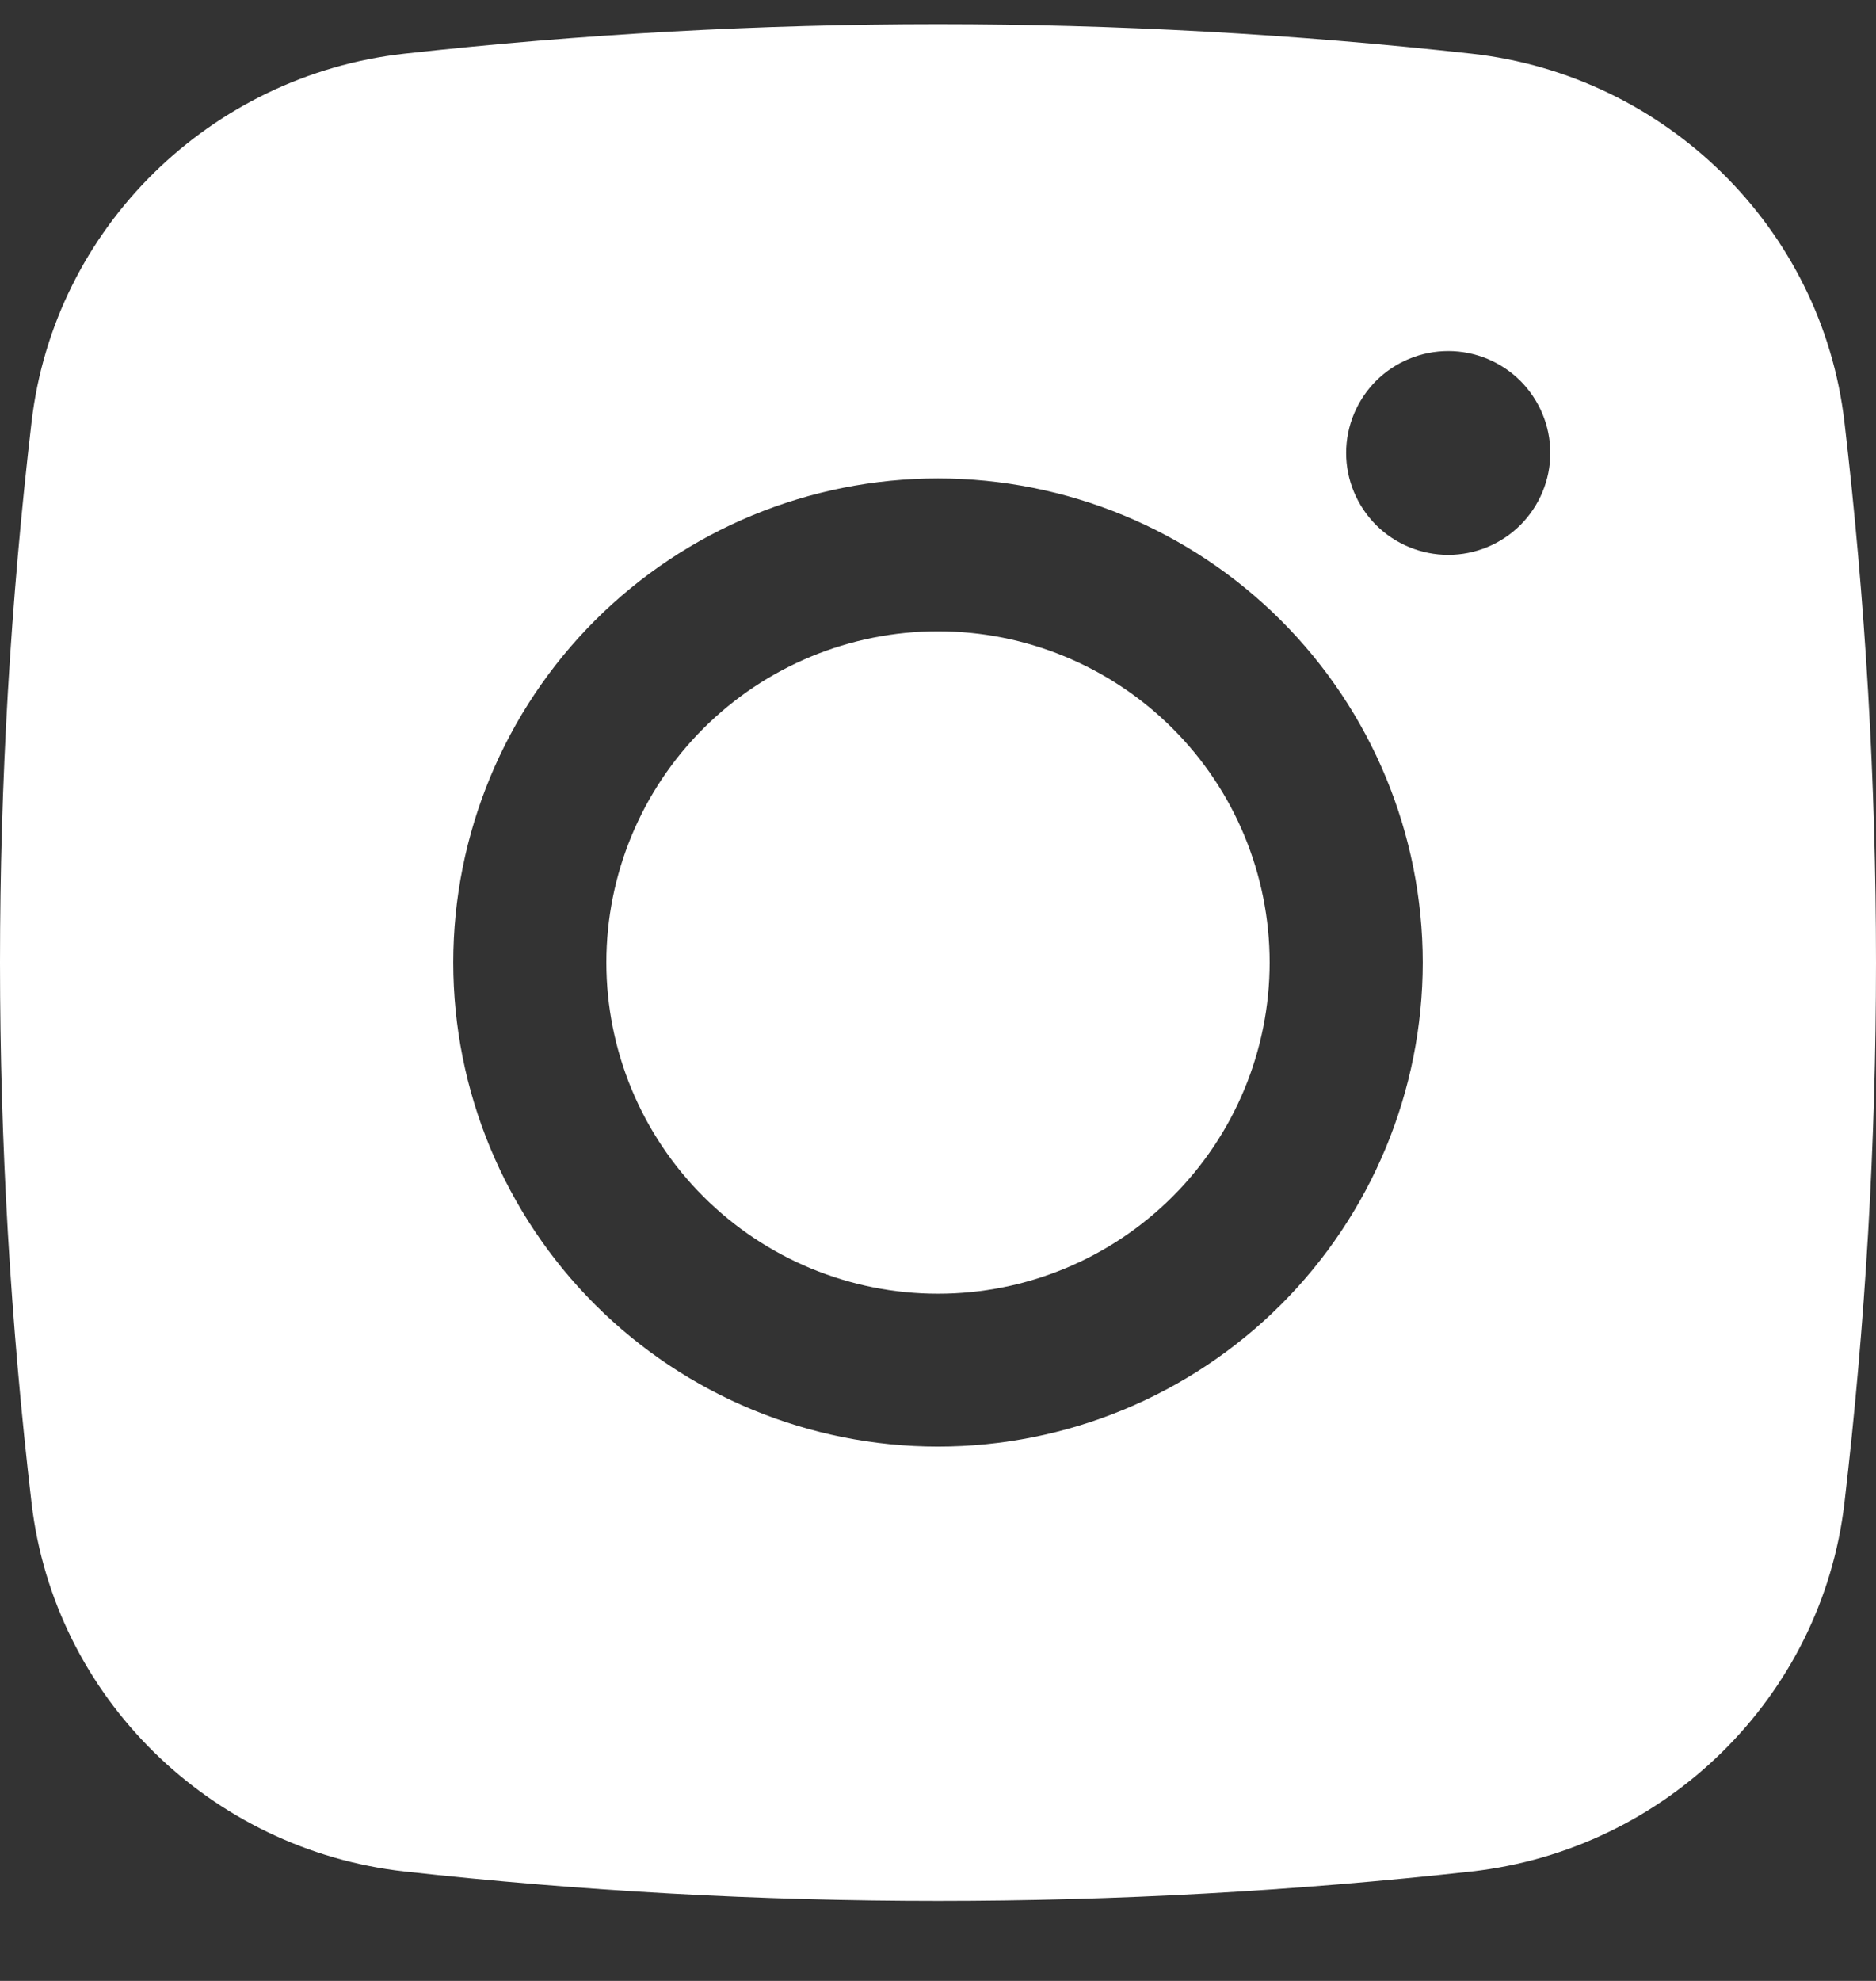 <svg width="18" height="19" viewBox="0 0 18 19" fill="none" xmlns="http://www.w3.org/2000/svg">
<rect x="0" y="0" width="18" height="19" fill="#333333" stroke="none"/>
<path d="M9 6.055C8.156 6.055 7.347 6.39 6.75 6.986C6.153 7.581 5.818 8.389 5.818 9.232C5.818 10.074 6.153 10.882 6.75 11.478C7.347 12.074 8.156 12.409 9 12.409C9.844 12.409 10.653 12.074 11.25 11.478C11.847 10.882 12.182 10.074 12.182 9.232C12.182 8.389 11.847 7.581 11.25 6.986C10.653 6.39 9.844 6.055 9 6.055Z" fill="white"/>
<path fill-rule="evenodd" clip-rule="evenodd" d="M3.879 0.515C7.283 0.138 10.717 0.138 14.121 0.515C15.98 0.722 17.479 2.183 17.697 4.046C18.101 7.492 18.101 10.972 17.697 14.417C17.479 16.28 15.98 17.742 14.122 17.95C10.718 18.327 7.283 18.327 3.879 17.95C2.02 17.742 0.521 16.28 0.303 14.418C-0.101 10.973 -0.101 7.492 0.303 4.046C0.521 2.183 2.02 0.722 3.879 0.515ZM13.896 3.367C13.636 3.367 13.387 3.47 13.203 3.653C13.02 3.837 12.916 4.085 12.916 4.345C12.916 4.604 13.02 4.852 13.203 5.036C13.387 5.219 13.636 5.322 13.896 5.322C14.155 5.322 14.404 5.219 14.588 5.036C14.771 4.852 14.875 4.604 14.875 4.345C14.875 4.085 14.771 3.837 14.588 3.653C14.404 3.47 14.155 3.367 13.896 3.367ZM4.349 9.232C4.349 8.001 4.839 6.82 5.711 5.949C6.584 5.078 7.767 4.589 9 4.589C10.233 4.589 11.416 5.078 12.289 5.949C13.161 6.82 13.651 8.001 13.651 9.232C13.651 10.463 13.161 11.644 12.289 12.515C11.416 13.386 10.233 13.875 9 13.875C7.767 13.875 6.584 13.386 5.711 12.515C4.839 11.644 4.349 10.463 4.349 9.232Z" fill="white"/>
</svg>

